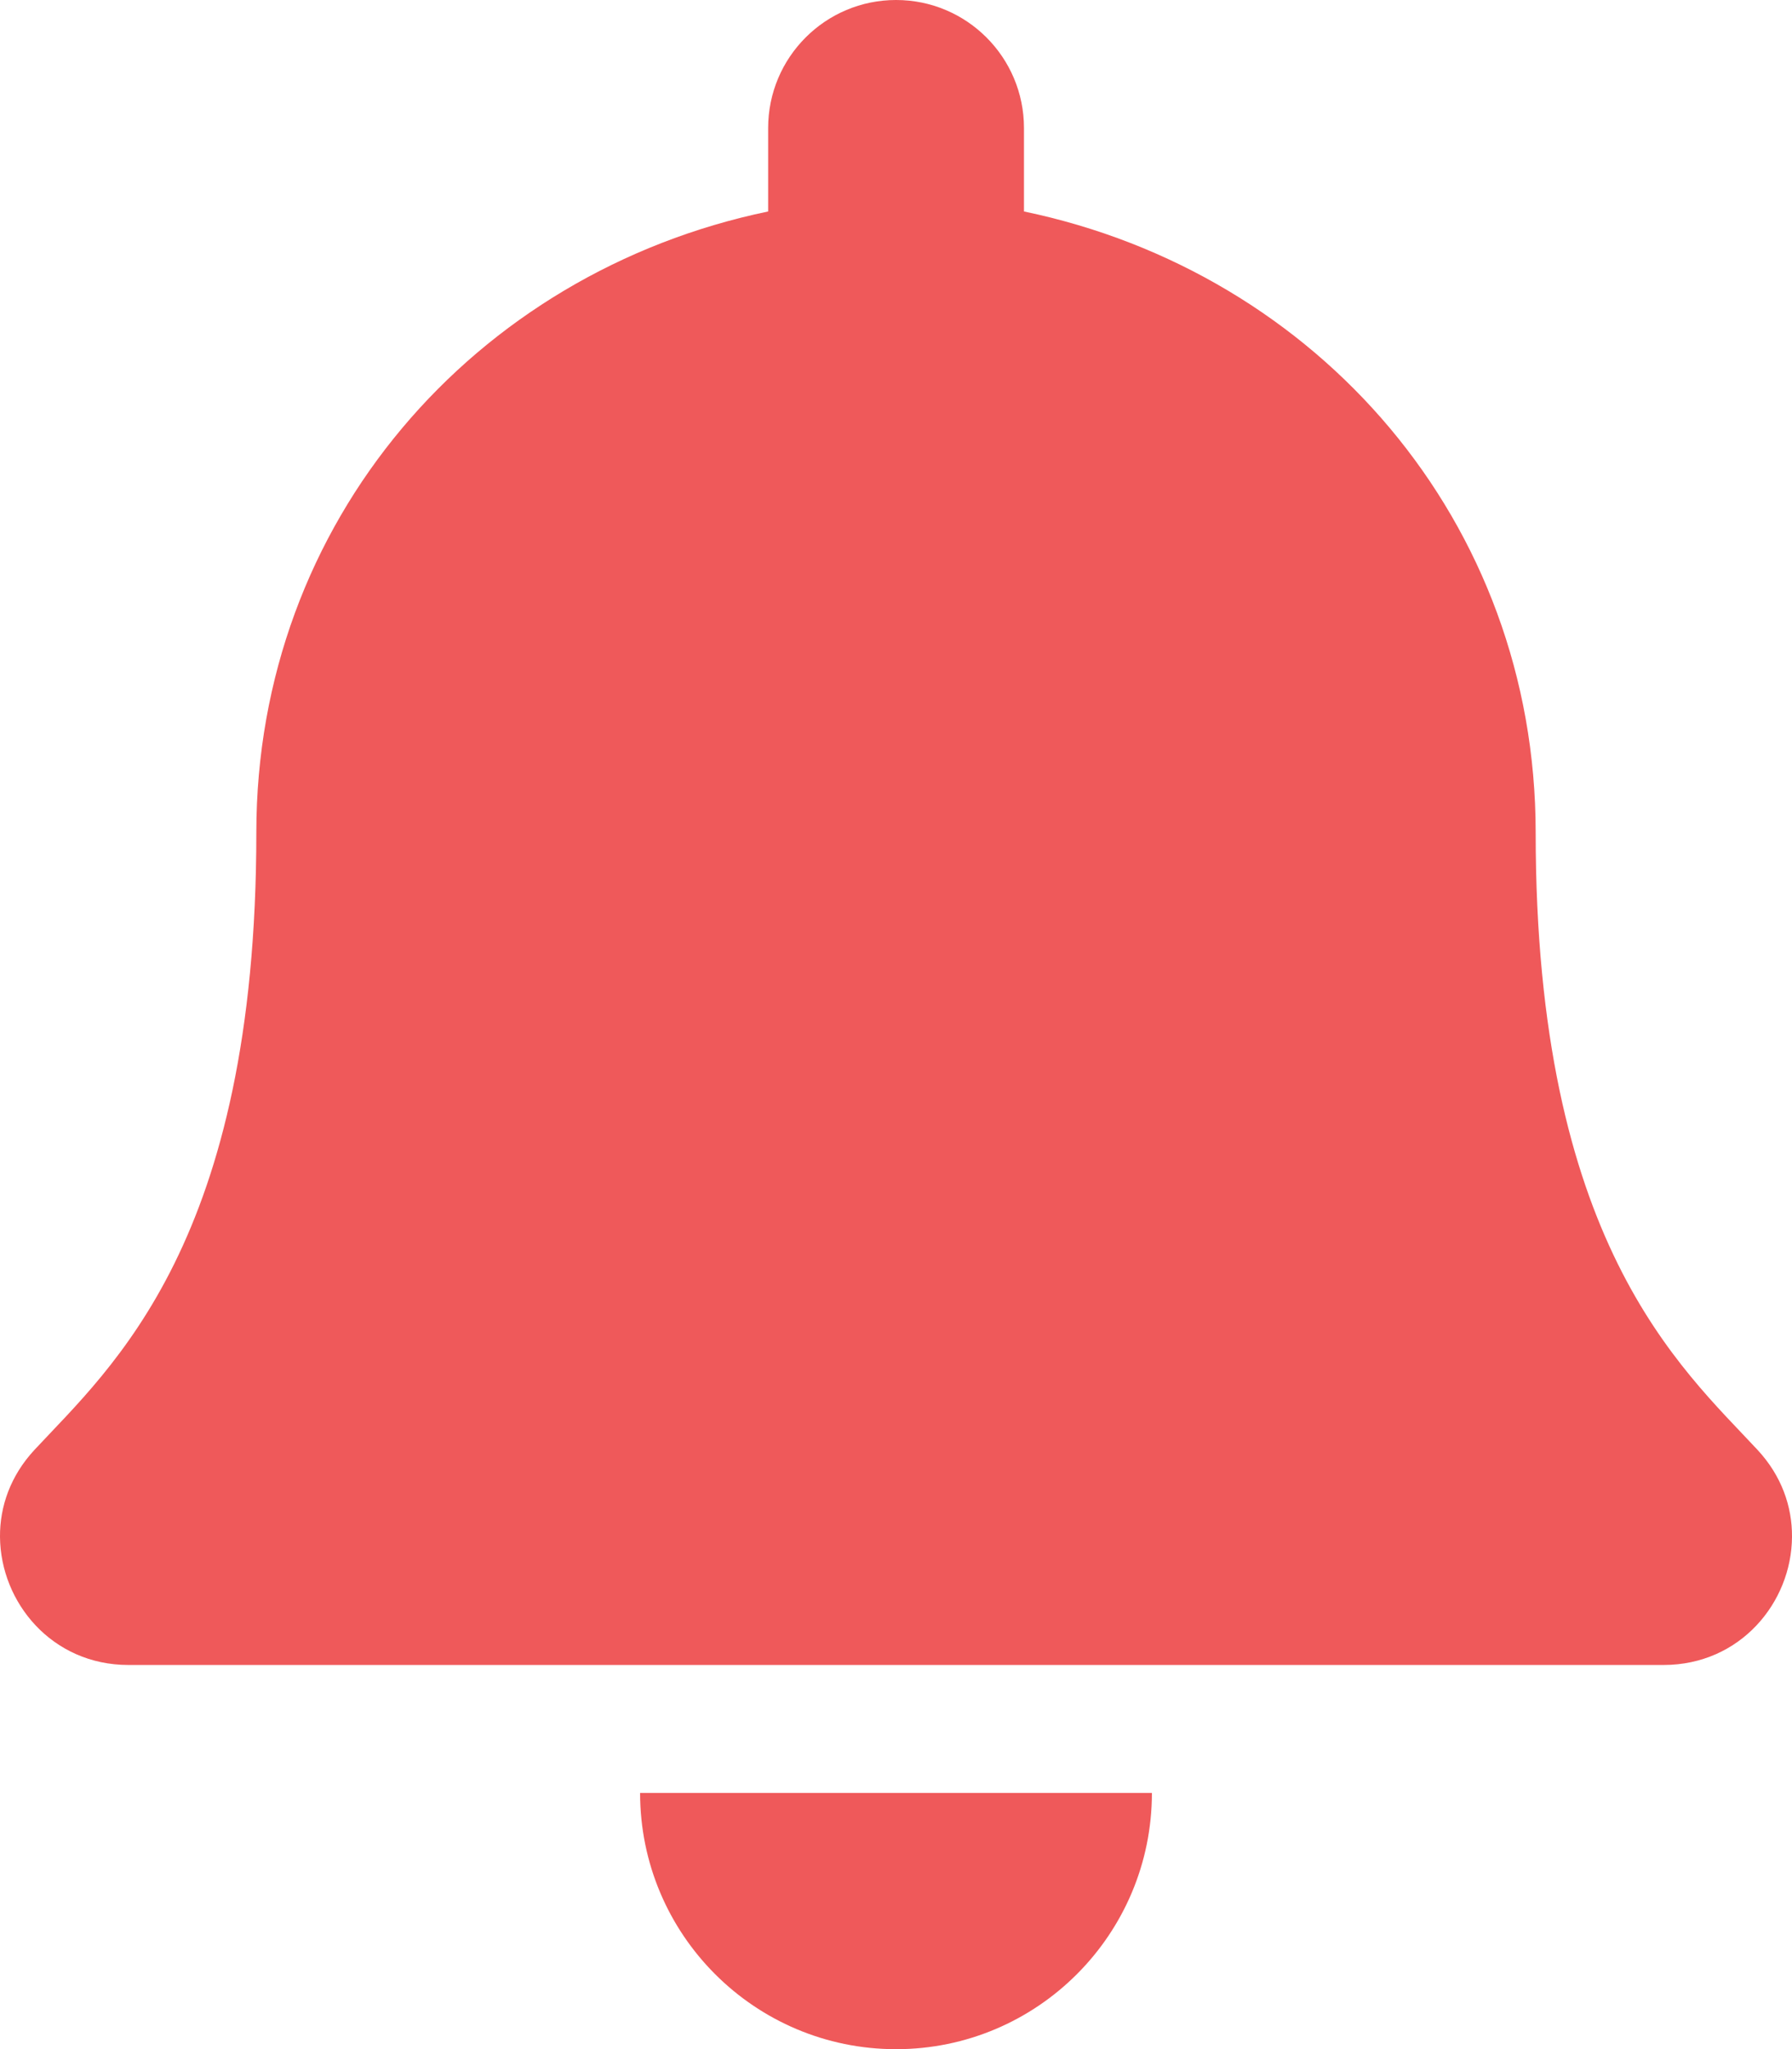 <svg xmlns="http://www.w3.org/2000/svg" xmlns:xlink="http://www.w3.org/1999/xlink" fill="none" version="1.1" width="14.583" height="16.667" viewBox="0 0 14.583 16.667"><g><path d="M7.292,16.667C8.441,16.667,9.374,15.734,9.374,14.583C9.374,14.583,5.209,14.583,5.209,14.583C5.209,15.734,6.142,16.667,7.292,16.667C7.292,16.667,7.292,16.667,7.292,16.667ZM14.303,11.793C13.674,11.117,12.497,10.101,12.497,6.771C12.497,4.242,10.724,2.217,8.333,1.72C8.333,1.72,8.333,1.042,8.333,1.042C8.333,0.466,7.867,0,7.292,0C6.717,0,6.251,0.466,6.251,1.042C6.251,1.042,6.251,1.72,6.251,1.72C3.859,2.217,2.086,4.242,2.086,6.771C2.086,10.101,0.909,11.117,0.28,11.793C0.085,12.003,-0.002,12.254,0,12.5C0.004,13.034,0.423,13.542,1.045,13.542C1.045,13.542,13.538,13.542,13.538,13.542C14.161,13.542,14.58,13.034,14.583,12.5C14.585,12.254,14.498,12.003,14.303,11.793C14.303,11.793,14.303,11.793,14.303,11.793C14.303,11.793,14.303,11.793,14.303,11.793Z" fill="#EF595A" fill-opacity="1"/></g></svg>